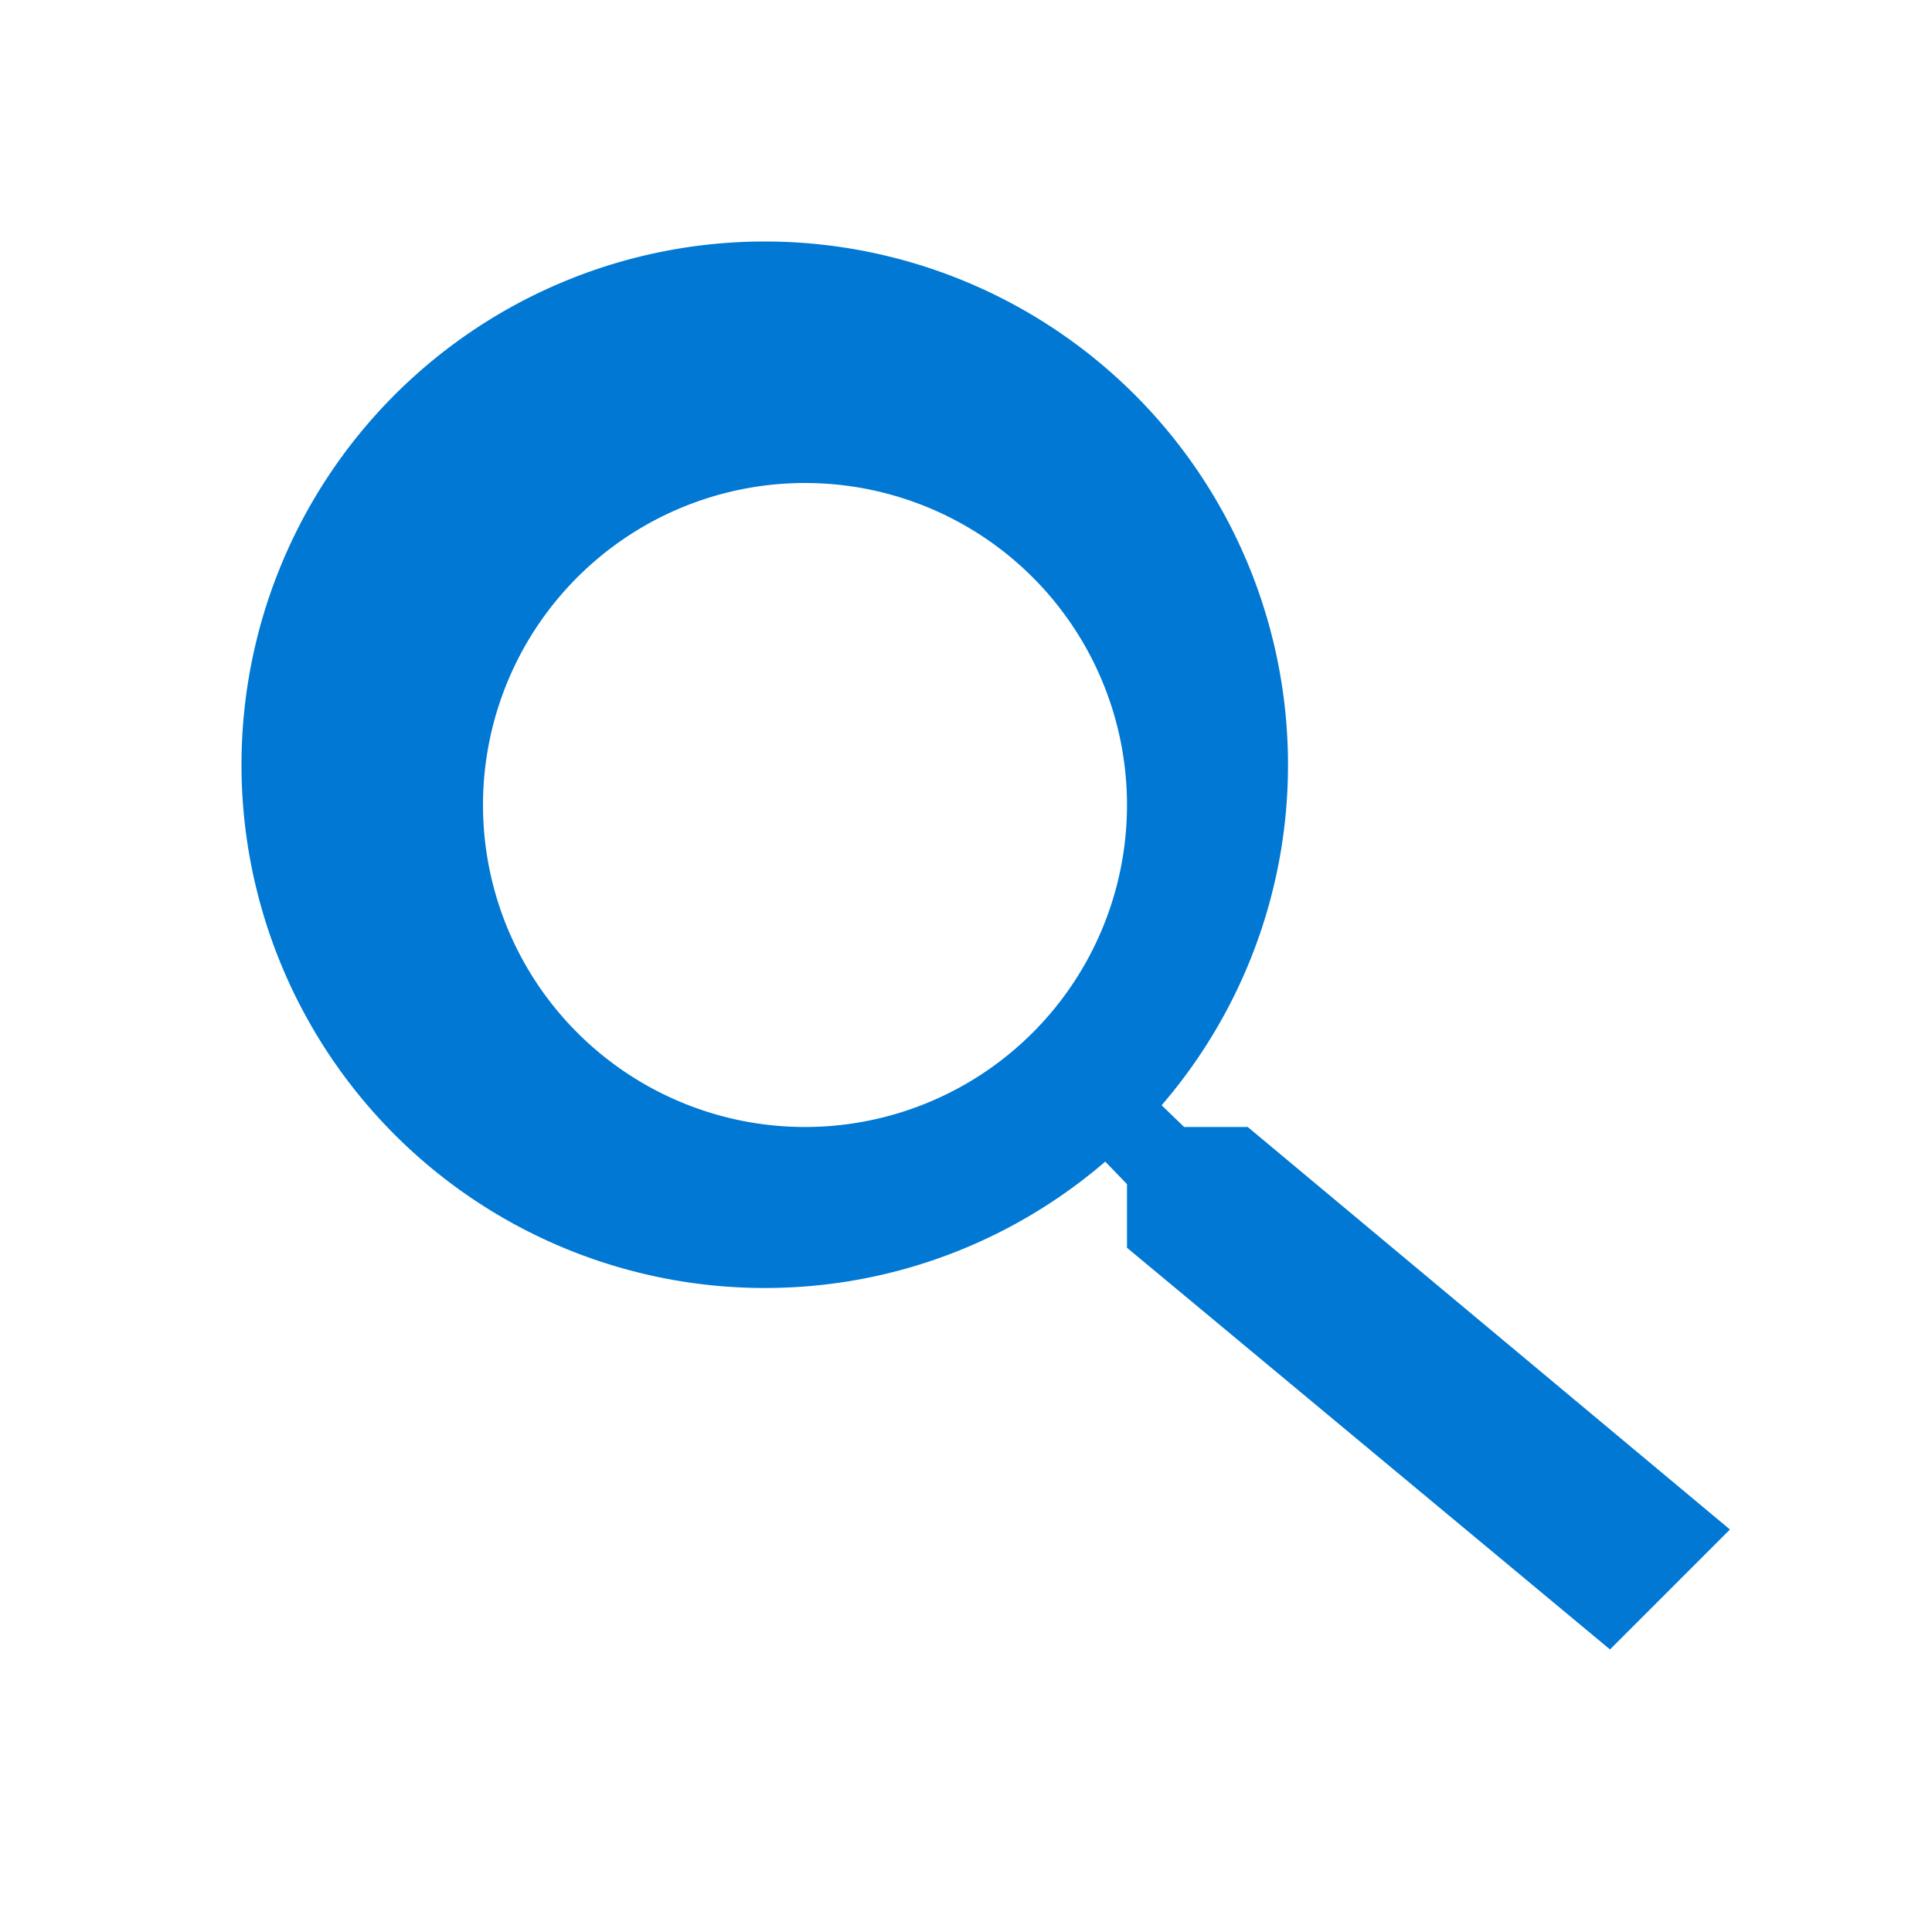 <svg xmlns="http://www.w3.org/2000/svg" viewBox="0 0 24 24" fill="#0078D4">
  <path d="M15.5 14h-.79l-.28-.27A6.471 6.471 0 0016 9.5 6.5 6.5 0 109.5 16c1.61 0 3.09-.59 4.23-1.57l.27.28v.79L20 20.49 21.49 19l-5.99-5zM10 14a4 4 0 110-8 4 4 0 010 8z"/>
</svg>